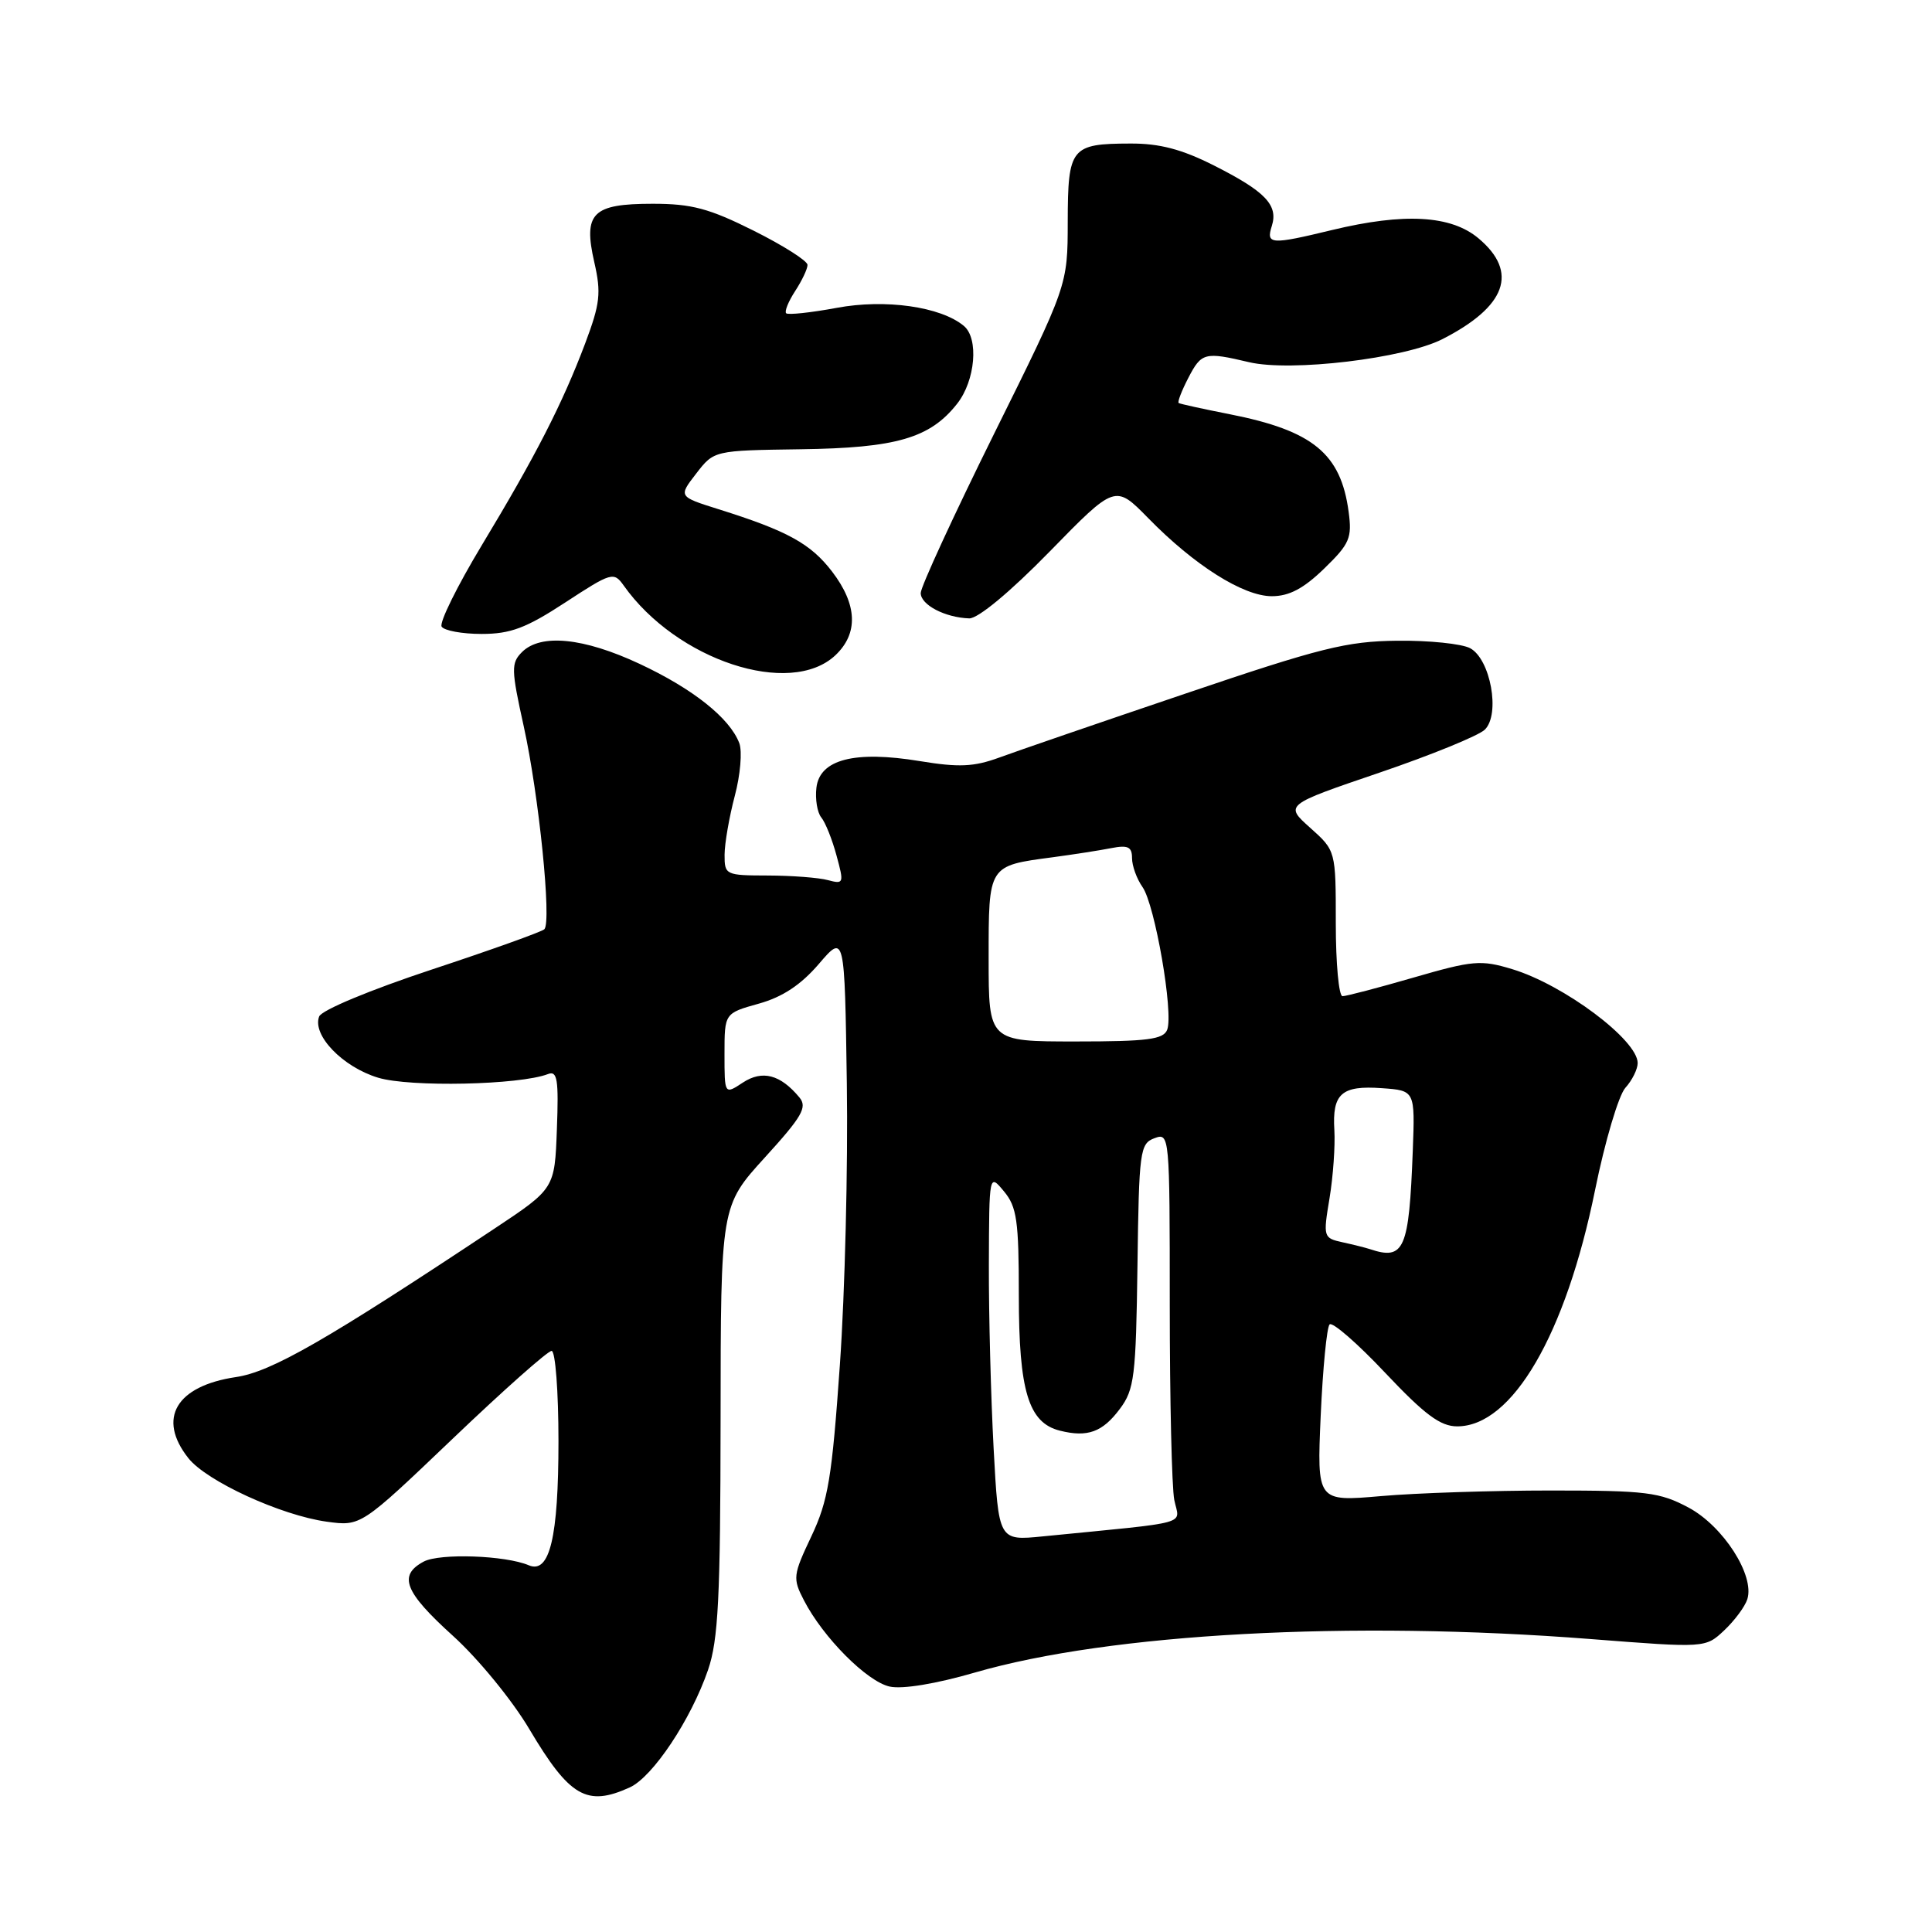 <?xml version="1.0" encoding="UTF-8" standalone="no"?>
<!DOCTYPE svg PUBLIC "-//W3C//DTD SVG 1.1//EN" "http://www.w3.org/Graphics/SVG/1.1/DTD/svg11.dtd" >
<svg xmlns="http://www.w3.org/2000/svg" xmlns:xlink="http://www.w3.org/1999/xlink" version="1.1" viewBox="0 0 256 256">
 <g >
 <path fill="currentColor"
d=" M 83.45 236.84 C 86.50 235.45 91.56 227.85 93.82 221.27 C 95.18 217.30 95.46 211.73 95.48 188.15 C 95.50 159.80 95.50 159.80 101.35 153.37 C 106.29 147.95 107.00 146.71 105.93 145.42 C 103.41 142.38 101.02 141.75 98.43 143.45 C 96.00 145.05 96.00 145.05 96.00 139.65 C 96.00 134.26 96.00 134.26 100.54 132.99 C 103.70 132.11 106.13 130.49 108.50 127.73 C 111.92 123.74 111.92 123.74 112.21 143.62 C 112.37 154.55 111.96 171.29 111.29 180.82 C 110.24 195.83 109.74 198.86 107.51 203.57 C 105.07 208.72 105.02 209.15 106.53 212.06 C 109.07 216.98 114.88 222.82 117.89 223.48 C 119.58 223.85 124.02 223.12 129.18 221.62 C 147.09 216.43 178.93 214.70 210.74 217.18 C 225.98 218.37 225.98 218.37 228.47 216.03 C 229.84 214.74 231.22 212.88 231.53 211.90 C 232.53 208.75 228.34 202.22 223.74 199.76 C 219.91 197.72 218.13 197.50 205.50 197.50 C 197.80 197.50 187.68 197.83 183.00 198.24 C 174.50 198.98 174.50 198.98 175.00 187.57 C 175.28 181.30 175.81 175.86 176.18 175.49 C 176.55 175.12 179.87 178.00 183.55 181.91 C 188.80 187.47 190.86 189.00 193.09 189.00 C 200.38 189.00 207.46 176.86 211.36 157.66 C 212.67 151.21 214.48 145.13 215.37 144.14 C 216.27 143.15 217.00 141.67 217.00 140.86 C 217.00 137.80 207.20 130.47 200.35 128.41 C 196.22 127.16 195.15 127.26 187.31 129.53 C 182.62 130.89 178.38 132.00 177.89 132.00 C 177.40 132.00 177.00 127.66 177.00 122.36 C 177.00 112.72 177.00 112.72 173.61 109.69 C 170.22 106.66 170.22 106.66 182.76 102.39 C 189.66 100.04 195.96 97.47 196.76 96.67 C 198.82 94.61 197.50 87.34 194.80 85.89 C 193.69 85.30 189.35 84.85 185.14 84.90 C 178.44 84.97 174.98 85.83 157.00 91.93 C 145.72 95.75 134.65 99.55 132.38 100.39 C 129.04 101.61 127.05 101.70 121.88 100.85 C 113.25 99.43 108.62 100.62 108.18 104.37 C 108.00 105.88 108.29 107.66 108.82 108.31 C 109.36 108.96 110.27 111.23 110.84 113.35 C 111.85 117.05 111.81 117.18 109.70 116.62 C 108.49 116.29 104.91 116.02 101.75 116.01 C 96.14 116.00 96.00 115.93 96.01 113.25 C 96.02 111.74 96.63 108.24 97.36 105.47 C 98.10 102.70 98.37 99.55 97.96 98.47 C 96.69 95.14 91.82 91.27 84.74 87.96 C 77.32 84.49 71.65 83.93 69.17 86.40 C 67.71 87.86 67.73 88.69 69.40 96.25 C 71.41 105.36 73.11 122.14 72.13 123.13 C 71.78 123.47 65.05 125.88 57.18 128.48 C 49.03 131.18 42.61 133.85 42.29 134.69 C 41.34 137.16 45.40 141.38 50.10 142.80 C 54.32 144.08 68.84 143.77 72.61 142.32 C 73.85 141.84 74.04 143.02 73.79 149.63 C 73.50 157.50 73.50 157.50 65.50 162.81 C 43.23 177.60 35.96 181.78 31.26 182.47 C 23.33 183.65 20.80 187.94 24.95 193.20 C 27.35 196.26 37.22 200.79 43.29 201.63 C 47.82 202.25 47.82 202.25 60.00 190.62 C 66.69 184.23 72.58 179.00 73.09 179.00 C 73.59 179.00 74.00 184.38 74.00 190.95 C 74.00 203.71 72.84 208.58 70.07 207.41 C 66.98 206.09 58.27 205.79 56.14 206.92 C 52.73 208.75 53.59 210.94 60.01 216.75 C 63.34 219.76 67.86 225.27 70.14 229.12 C 75.48 238.11 77.76 239.43 83.45 236.84 Z  M 110.69 86.83 C 113.76 83.93 113.61 80.12 110.25 75.73 C 107.41 72.03 104.34 70.34 95.20 67.47 C 89.89 65.80 89.89 65.80 92.25 62.75 C 94.61 59.69 94.61 59.69 106.06 59.53 C 118.77 59.36 123.24 58.06 126.83 53.49 C 129.24 50.43 129.72 44.84 127.71 43.18 C 124.65 40.63 117.30 39.59 110.88 40.79 C 107.43 41.43 104.42 41.75 104.17 41.51 C 103.93 41.26 104.47 39.94 105.36 38.57 C 106.26 37.19 107.00 35.64 107.00 35.10 C 107.00 34.57 103.79 32.53 99.87 30.57 C 93.97 27.62 91.65 27.00 86.49 27.00 C 78.48 27.00 77.26 28.23 78.75 34.76 C 79.68 38.82 79.52 40.23 77.54 45.50 C 74.52 53.50 70.99 60.40 63.82 72.28 C 60.58 77.66 58.19 82.50 58.52 83.03 C 58.85 83.56 61.23 84.00 63.82 84.00 C 67.64 84.00 69.70 83.23 74.90 79.83 C 81.03 75.82 81.33 75.74 82.64 77.58 C 89.65 87.49 104.70 92.45 110.69 86.83 Z  M 139.07 73.10 C 147.77 64.19 147.77 64.19 152.14 68.65 C 158.25 74.90 164.73 79.00 168.52 79.00 C 170.82 79.00 172.73 77.99 175.46 75.34 C 178.84 72.06 179.17 71.29 178.70 67.81 C 177.67 60.10 173.96 57.06 162.96 54.89 C 159.41 54.19 156.35 53.52 156.18 53.40 C 156.00 53.28 156.57 51.79 157.45 50.09 C 159.20 46.71 159.62 46.60 165.50 47.99 C 171.04 49.30 186.09 47.50 191.12 44.94 C 199.60 40.61 201.24 36.06 195.92 31.59 C 192.28 28.52 186.08 28.17 176.50 30.48 C 168.36 32.45 167.74 32.40 168.52 29.95 C 169.40 27.17 167.67 25.37 160.84 21.92 C 156.60 19.78 153.65 19.00 149.78 19.02 C 141.91 19.04 141.50 19.54 141.48 29.37 C 141.47 37.82 141.47 37.82 131.73 57.46 C 126.38 68.26 122.00 77.77 122.00 78.58 C 122.00 80.15 125.22 81.83 128.43 81.94 C 129.59 81.97 133.83 78.46 139.07 73.10 Z  M 131.66 191.92 C 131.30 185.19 131.01 174.24 131.03 167.59 C 131.07 155.50 131.07 155.50 133.03 157.86 C 134.74 159.91 135.00 161.75 135.00 171.66 C 135.00 184.32 136.28 188.53 140.44 189.57 C 144.10 190.49 146.09 189.77 148.39 186.68 C 150.31 184.12 150.52 182.38 150.72 167.71 C 150.92 152.50 151.05 151.53 152.97 150.82 C 154.97 150.07 155.00 150.36 155.00 172.91 C 155.00 185.47 155.27 197.11 155.60 198.76 C 156.28 202.13 158.25 201.59 138.16 203.58 C 132.32 204.16 132.32 204.16 131.66 191.92 Z  M 181.50 165.51 C 180.95 165.33 179.33 164.92 177.90 164.61 C 175.35 164.05 175.31 163.92 176.17 158.77 C 176.65 155.87 176.93 151.82 176.81 149.76 C 176.51 144.91 177.76 143.80 183.11 144.19 C 187.50 144.50 187.50 144.50 187.20 152.50 C 186.70 165.60 186.08 167.04 181.50 165.51 Z  M 131.00 127.04 C 131.00 114.59 130.91 114.73 139.50 113.59 C 142.25 113.22 145.74 112.68 147.25 112.38 C 149.46 111.95 150.00 112.21 150.00 113.70 C 150.00 114.72 150.62 116.45 151.39 117.54 C 153.04 119.89 155.52 134.22 154.66 136.44 C 154.17 137.73 152.04 138.00 142.53 138.00 C 131.00 138.00 131.00 138.00 131.00 127.04 Z "/>
</g>
</svg>